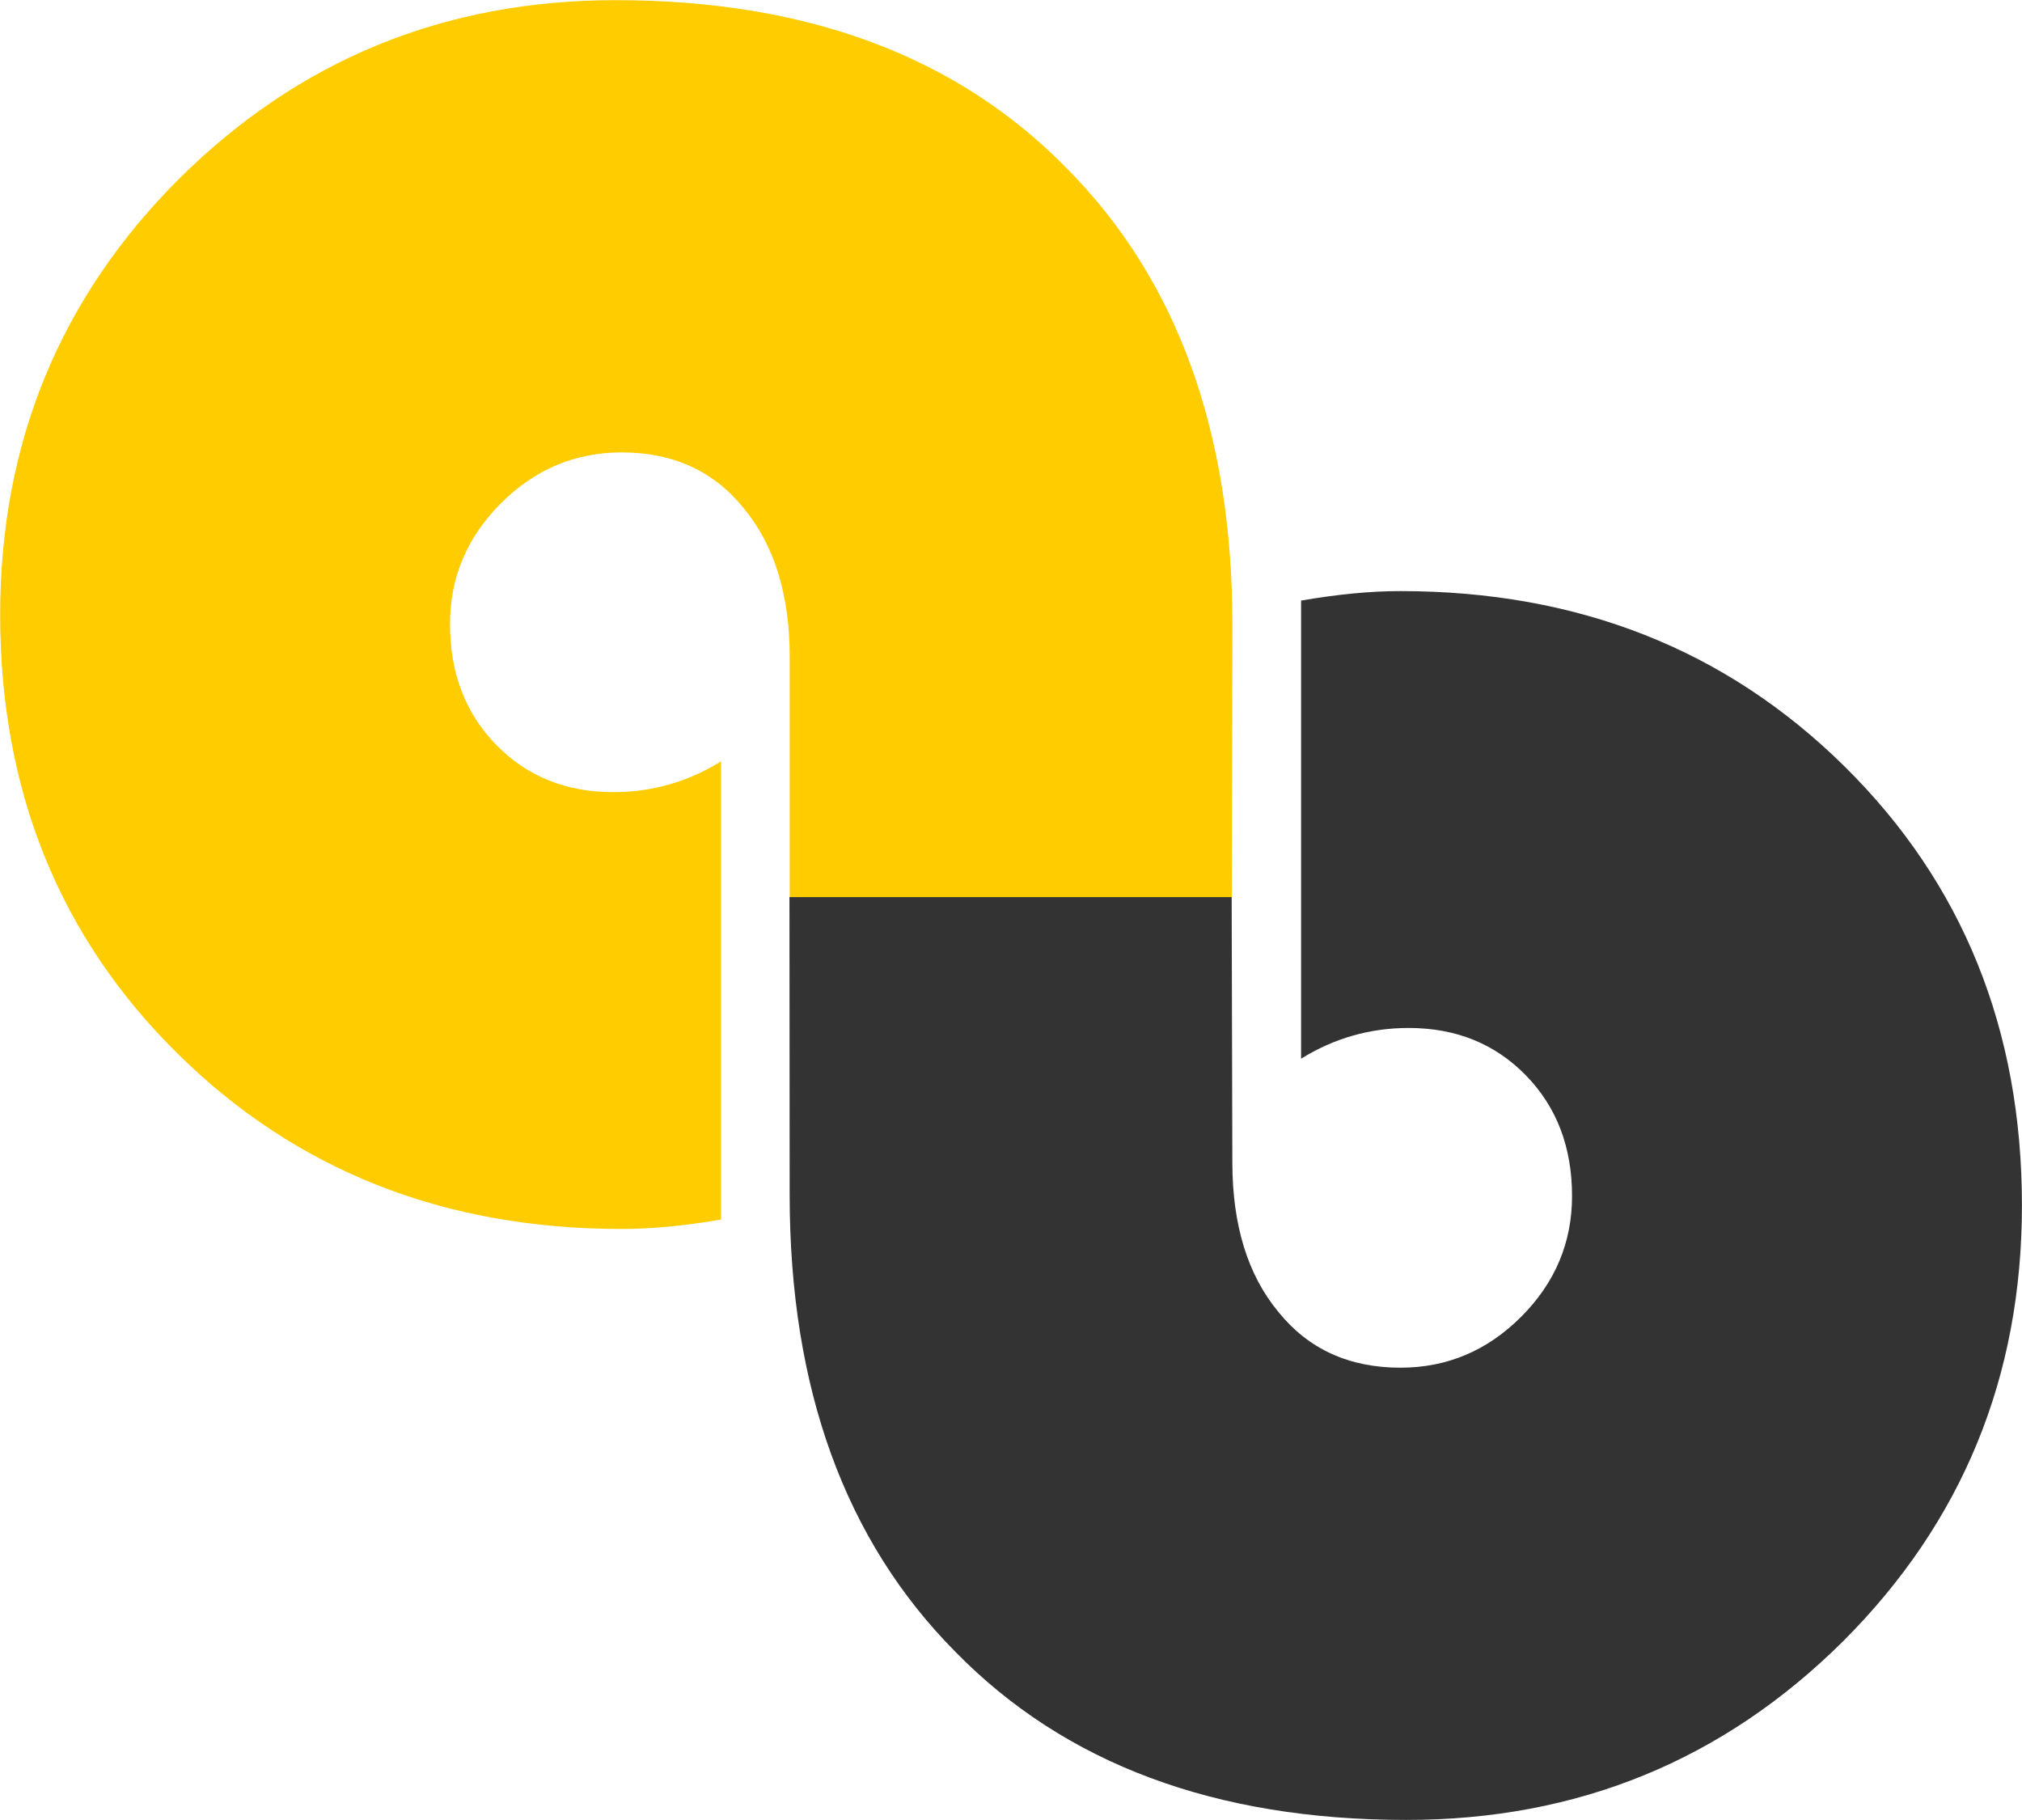 <?xml version="1.0" encoding="UTF-8" standalone="no"?>
<svg
   xmlns:dc="http://purl.org/dc/elements/1.1/"
   xmlns:cc="http://creativecommons.org/ns#"
   xmlns:rdf="http://www.w3.org/1999/02/22-rdf-syntax-ns#"
   xmlns:svg="http://www.w3.org/2000/svg"
   xmlns="http://www.w3.org/2000/svg"
   xmlns:sodipodi="http://sodipodi.sourceforge.net/DTD/sodipodi-0.dtd"
   xmlns:inkscape="http://www.inkscape.org/namespaces/inkscape"
   width="30mm"
   height="26.998mm"
   viewBox="0 0 30 26.998"
   version="1.1"
   id="svg34"
   inkscape:version="1.0 (4035a4fb49, 2020-05-01)"
   sodipodi:docname="logo.svg">
  <defs
     id="defs28" />
  <sodipodi:namedview
     id="base"
     pagecolor="#ffffff"
     bordercolor="#666666"
     borderopacity="1.0"
     inkscape:pageopacity="0.0"
     inkscape:pageshadow="2"
     inkscape:zoom="5.6568545"
     inkscape:cx="38.887053"
     inkscape:cy="39.21163"
     inkscape:document-units="mm"
     inkscape:current-layer="layer1"
     inkscape:document-rotation="0"
     showgrid="false"
     showguides="true"
     inkscape:guide-bbox="true"
     inkscape:window-width="1920"
     inkscape:window-height="1017"
     inkscape:window-x="-8"
     inkscape:window-y="-8"
     inkscape:window-maximized="1"
     guidetolerance="20"
     gridtolerance="10"
     fit-margin-top="0"
     fit-margin-left="0"
     fit-margin-right="0"
     fit-margin-bottom="0">
    <sodipodi:guide
       position="16.559,-37.718"
       orientation="-1,0"
       id="guide106"
       inkscape:label=""
       inkscape:locked="false"
       inkscape:color="rgb(0,0,255)" />
    <sodipodi:guide
       position="32.57,7.661"
       orientation="0,1"
       id="guide108"
       inkscape:label=""
       inkscape:locked="false"
       inkscape:color="rgb(0,0,255)" />
    <sodipodi:guide
       position="16.559,7.661"
       orientation="0,-1"
       id="guide118" />
    <sodipodi:guide
       position="16.559,7.661"
       orientation="0,-1"
       id="guide120" />
    <sodipodi:guide
       position="16.559,7.661"
       orientation="0,-1"
       id="guide122" />
    <sodipodi:guide
       position="16.559,7.661"
       orientation="0,-1"
       id="guide124" />
    <sodipodi:guide
       position="16.559,7.661"
       orientation="0,-1"
       id="guide126" />
    <sodipodi:guide
       position="16.559,7.661"
       orientation="0,-1"
       id="guide128" />
    <sodipodi:guide
       position="32.57,7.661"
       orientation="0,-1"
       id="guide130" />
    <sodipodi:guide
       position="16.559,7.661"
       orientation="0,-1"
       id="guide132" />
    <sodipodi:guide
       position="16.559,7.661"
       orientation="0,-1"
       id="guide134" />
    <sodipodi:guide
       position="50.826,-18.139"
       orientation="0,-1"
       id="guide136" />
    <sodipodi:guide
       position="29.659,-5.239"
       orientation="0,1"
       id="guide138"
       inkscape:label=""
       inkscape:locked="false"
       inkscape:color="rgb(0,0,255)" />
    <sodipodi:guide
       position="33.115,-5.239"
       orientation="1,0"
       id="guide140" />
    <sodipodi:guide
       position="54.728,-44317.339"
       orientation="0,1"
       id="guide142"
       inkscape:label=""
       inkscape:locked="false"
       inkscape:color="rgb(0,0,255)" />
    <sodipodi:guide
       position="55.985,-44317.339"
       orientation="0,1"
       id="guide144"
       inkscape:label=""
       inkscape:locked="false"
       inkscape:color="rgb(0,0,255)" />
    <sodipodi:guide
       position="63.063,-11.689"
       orientation="0,1"
       id="guide146"
       inkscape:label=""
       inkscape:locked="false"
       inkscape:color="rgb(0,0,255)" />
  </sodipodi:namedview>
  <g
     inkscape:label="Capa 1"
     inkscape:groupmode="layer"
     id="layer1"
     transform="translate(-8.441,-5.662)">
    <g
       transform="rotate(180,23.441,19.162)"
       id="g95">
      <g
         aria-label="a"
         id="text112"
         style="font-style:normal;font-variant:normal;font-weight:normal;font-stretch:normal;font-size:35.969px;line-height:1.25;font-family:'Bauhaus 93';-inkscape-font-specification:'Bauhaus 93, ';fill:#333333;fill-opacity:1;stroke:none;stroke-width:0.187">
        <path
           d="m 19.137,16.955 v 6.797 c -0.539,0.094 -1.03,0.141 -1.475,0.141 -2.634,0 -4.83,-0.866 -6.586,-2.599 -1.756,-1.733 -2.634,-3.905 -2.634,-6.516 0,-2.541 0.884,-4.695 2.652,-6.463 1.78,-1.768 3.94,-2.652 6.481,-2.652 2.833,0 5.064,0.831 6.691,2.494 1.639,1.651 2.459,3.911 2.459,6.779 l 0.003,4.419 -6.561,7e-6 -0.01,-3.945 c -0.002,-0.925 -0.228,-1.663 -0.685,-2.213 -0.445,-0.55 -1.048,-0.825 -1.809,-0.825 -0.691,0 -1.288,0.252 -1.791,0.755 -0.503,0.503 -0.755,1.101 -0.755,1.791 0,0.726 0.228,1.323 0.685,1.791 0.457,0.468 1.036,0.703 1.739,0.703 0.574,0 1.106,-0.152 1.598,-0.457 z"
           style="font-style:normal;font-variant:normal;font-weight:normal;font-stretch:normal;font-size:35.969px;font-family:'Bauhaus 93';-inkscape-font-specification:'Bauhaus 93, ';fill:#333333;stroke-width:0.187"
           id="path88"
           sodipodi:nodetypes="ccssscscsccscsssssc" />
      </g>
      <g
         style="font-style:normal;font-variant:normal;font-weight:normal;font-stretch:normal;font-size:50.8px;line-height:1.25;font-family:'Bauhaus 93';-inkscape-font-specification:'Bauhaus 93, ';fill:#ffcc00;fill-opacity:1;stroke:none;stroke-width:0.265"
         id="text116"
         transform="matrix(-0.708,0,0,-0.708,-8.729,-12.047)"
         aria-label="a">
        <path
           sodipodi:nodetypes="ccssscscsccscssssscc"
           id="path176"
           style="font-style:normal;font-variant:normal;font-weight:normal;font-stretch:normal;font-size:50.8px;font-family:'Bauhaus 93';-inkscape-font-specification:'Bauhaus 93, ';fill:#ffcc00;stroke-width:0.265"
           d="m -51.514,-47.194 v 9.599 c -0.761,0.132 -1.455,0.198 -2.084,0.198 -3.721,0 -6.821,-1.224 -9.302,-3.671 -2.48,-2.447 -3.721,-5.515 -3.721,-9.203 0,-3.588 1.249,-6.631 3.746,-9.128 2.514,-2.497 5.565,-3.746 9.153,-3.746 4.002,0 7.152,1.174 9.451,3.522 2.315,2.332 3.473,5.523 3.473,9.575 l -0.011,5.697 -9.266,1e-5 v -5.027 c 0,-1.306 -0.322,-2.348 -0.967,-3.125 -0.628,-0.777 -1.48,-1.166 -2.555,-1.166 -0.976,0 -1.819,0.356 -2.53,1.067 -0.711,0.711 -1.067,1.554 -1.067,2.53 0,1.025 0.322,1.869 0.967,2.53 0.645,0.661 1.463,0.992 2.456,0.992 0.81,0 1.563,-0.215 2.257,-0.645 z" />
      </g>
    </g>
  </g>
</svg>
